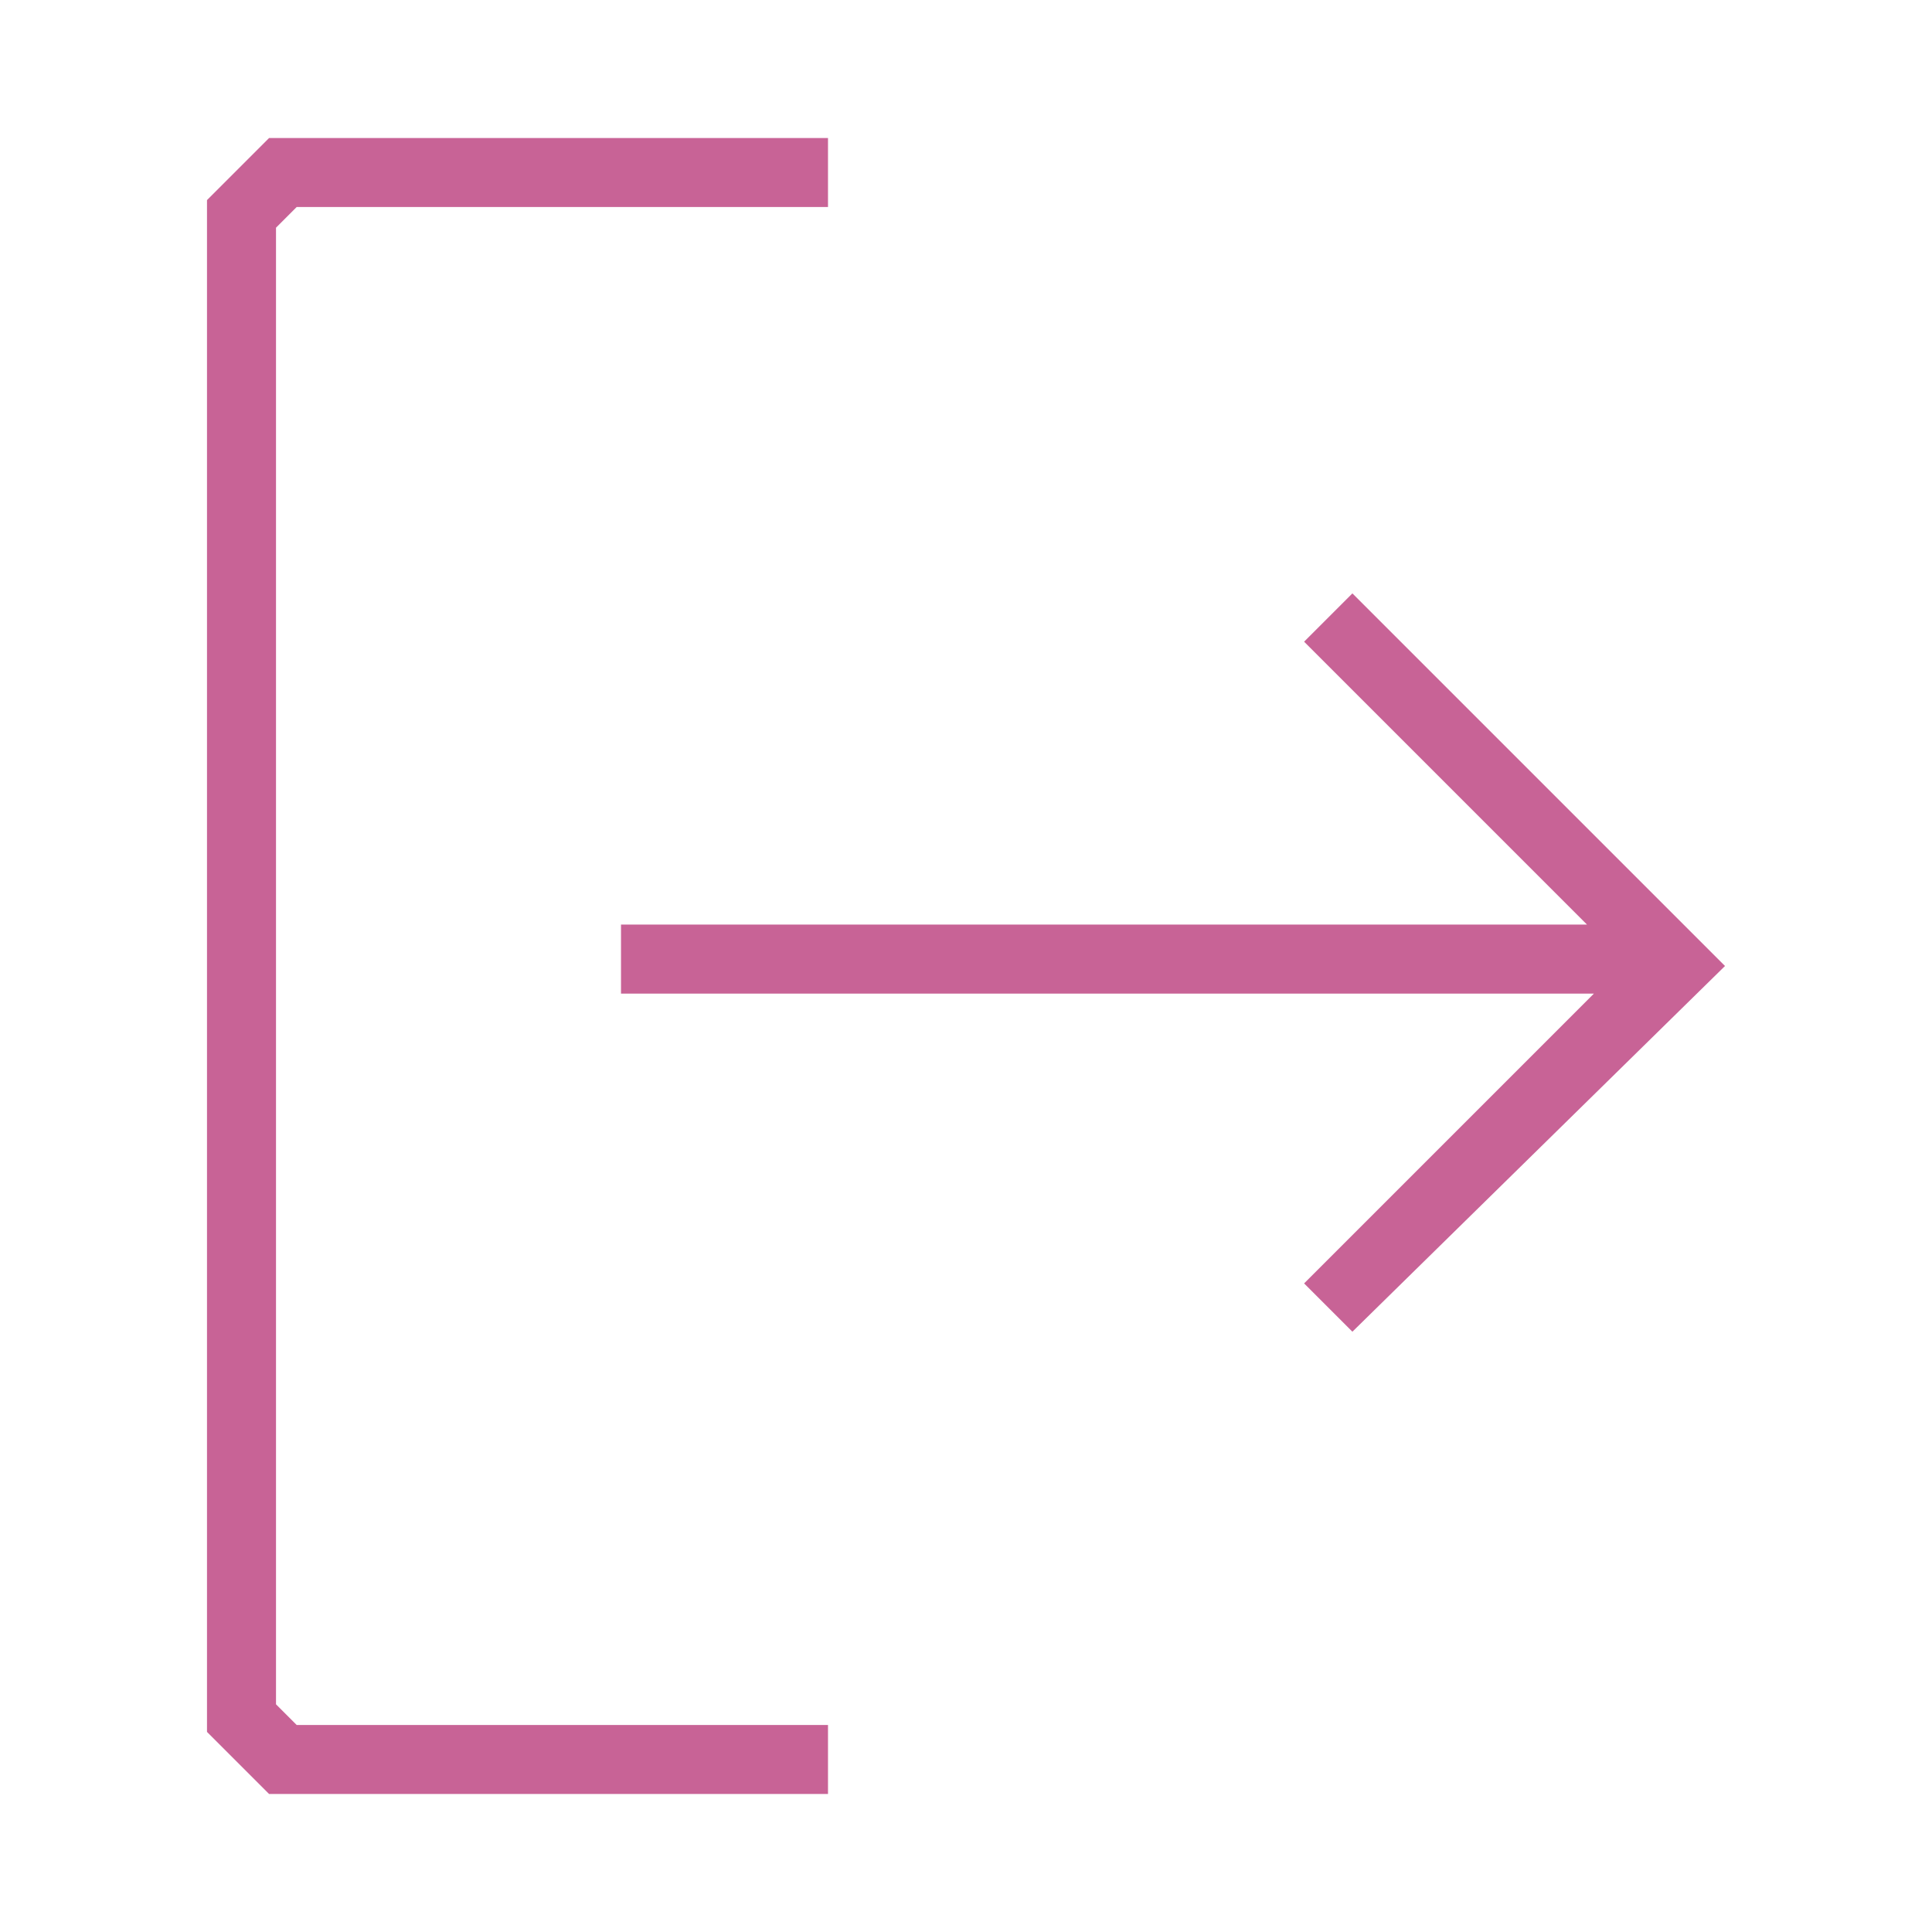 <?xml version="1.0" encoding="utf-8"?>
<!-- Generator: Adobe Illustrator 17.1.0, SVG Export Plug-In . SVG Version: 6.00 Build 0)  -->
<!DOCTYPE svg PUBLIC "-//W3C//DTD SVG 1.1//EN" "http://www.w3.org/Graphics/SVG/1.1/DTD/svg11.dtd">
<svg version="1.1" id="Layer_1" xmlns="http://www.w3.org/2000/svg" xmlns:xlink="http://www.w3.org/1999/xlink" x="0px" y="0px"
	 viewBox="0 0 28 28" enable-background="new 0 0 28 28" xml:space="preserve">
<g>
	<polygon fill="#C86396" points="25,14 19.6,8.6 18.9,9.3 23,13.4 9,13.4 9,14.4 23.1,14.4 18.9,18.6 19.6,19.3 25,14 25,14 	"/>
	<polygon fill="#C86396" points="4,24.7 4,3.3 4.3,3 12,3 12,2 3.9,2 3.9,2 3.9,2 3,2.9 3,2.9 3,25.1 3,25.1 3.9,26 3.9,26 3.9,26 
		12,26 12,25 4.3,25 	"/>
</g>
</svg>
